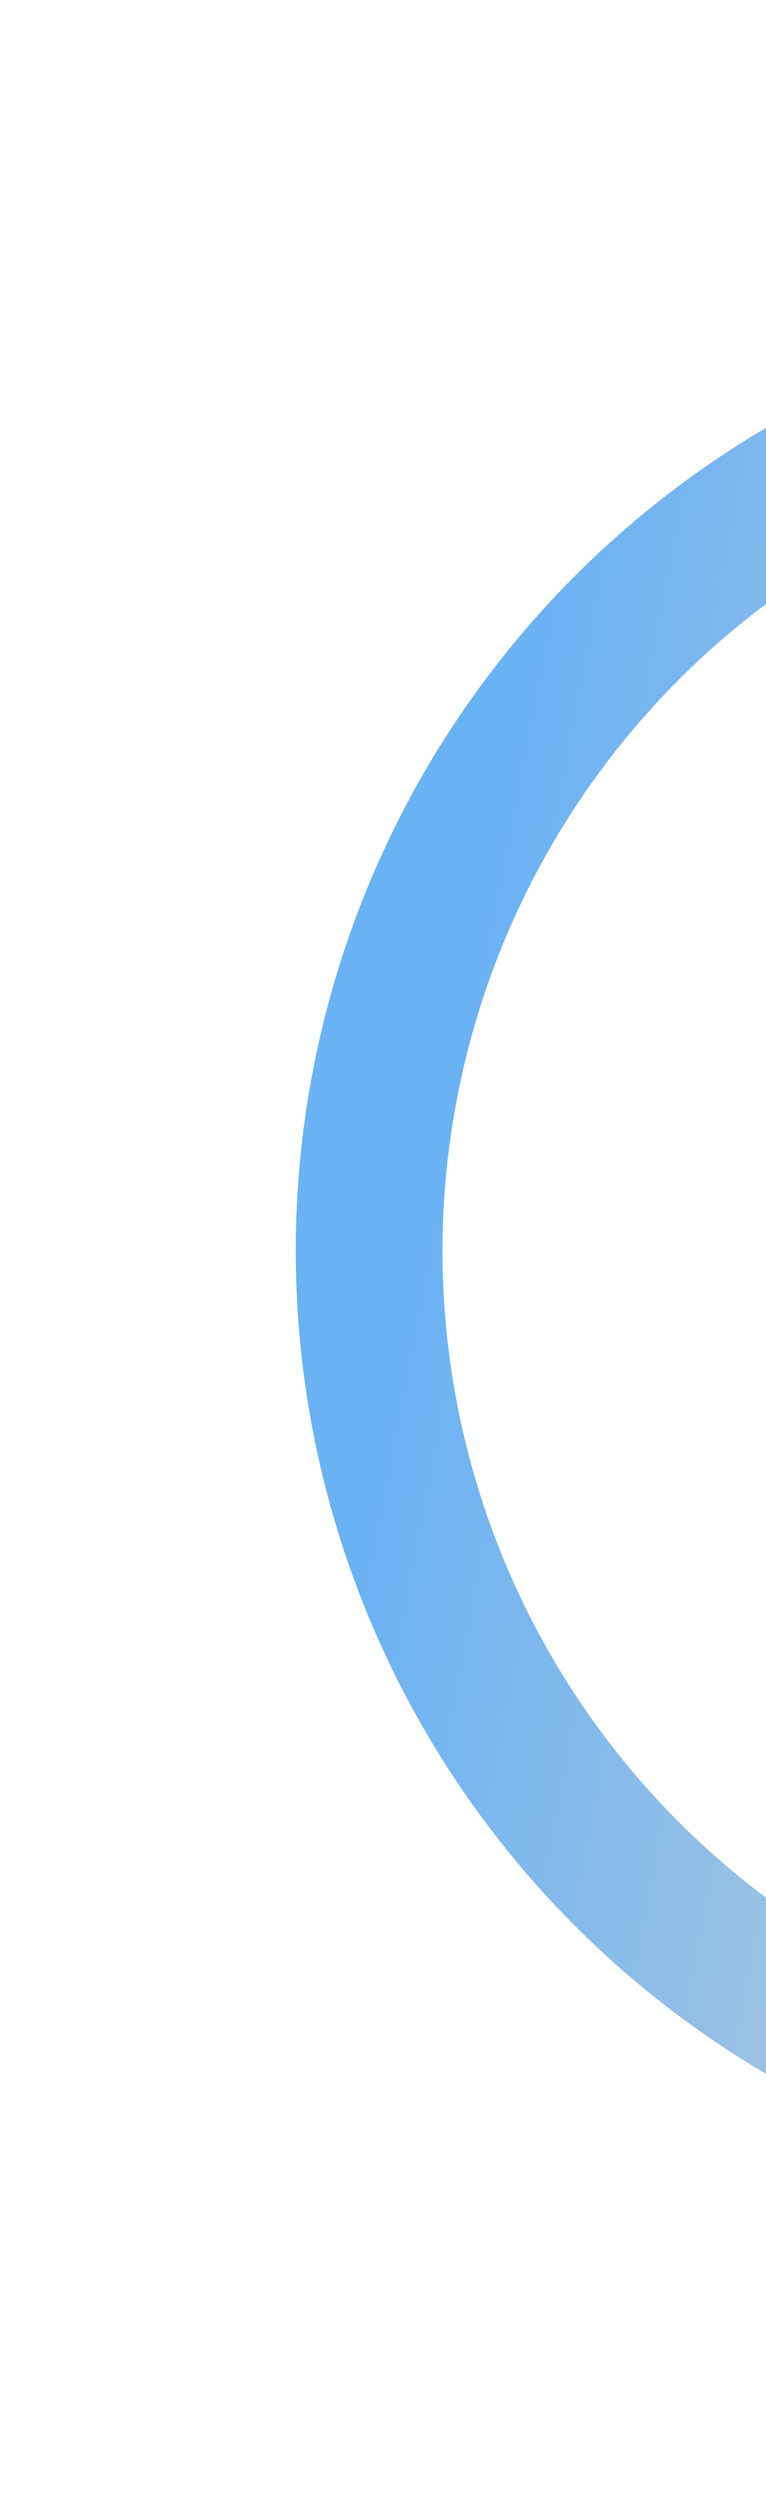 <svg width="261" height="851" viewBox="0 0 261 851" fill="none" xmlns="http://www.w3.org/2000/svg">
<g opacity="0.6" filter="url(#filter0_f_421_9042)">
<circle cx="425.78" cy="425.78" r="300" transform="rotate(-79.229 425.78 425.78)" stroke="url(#paint0_linear_421_9042)" stroke-width="50"/>
</g>
<defs>
<filter id="filter0_f_421_9042" x="0.72" y="0.72" width="850.119" height="850.119" filterUnits="userSpaceOnUse" color-interpolation-filters="sRGB">
<feFlood flood-opacity="0" result="BackgroundImageFix"/>
<feBlend mode="normal" in="SourceGraphic" in2="BackgroundImageFix" result="shape"/>
<feGaussianBlur stdDeviation="50" result="effect1_foregroundBlur_421_9042"/>
</filter>
<linearGradient id="paint0_linear_421_9042" x1="425.78" y1="142.28" x2="425.78" y2="668.78" gradientUnits="userSpaceOnUse">
<stop stop-color="#057EED"/>
<stop offset="0.505" stop-color="#85A6C1"/>
<stop offset="1" stop-color="white"/>
</linearGradient>
</defs>
</svg>
